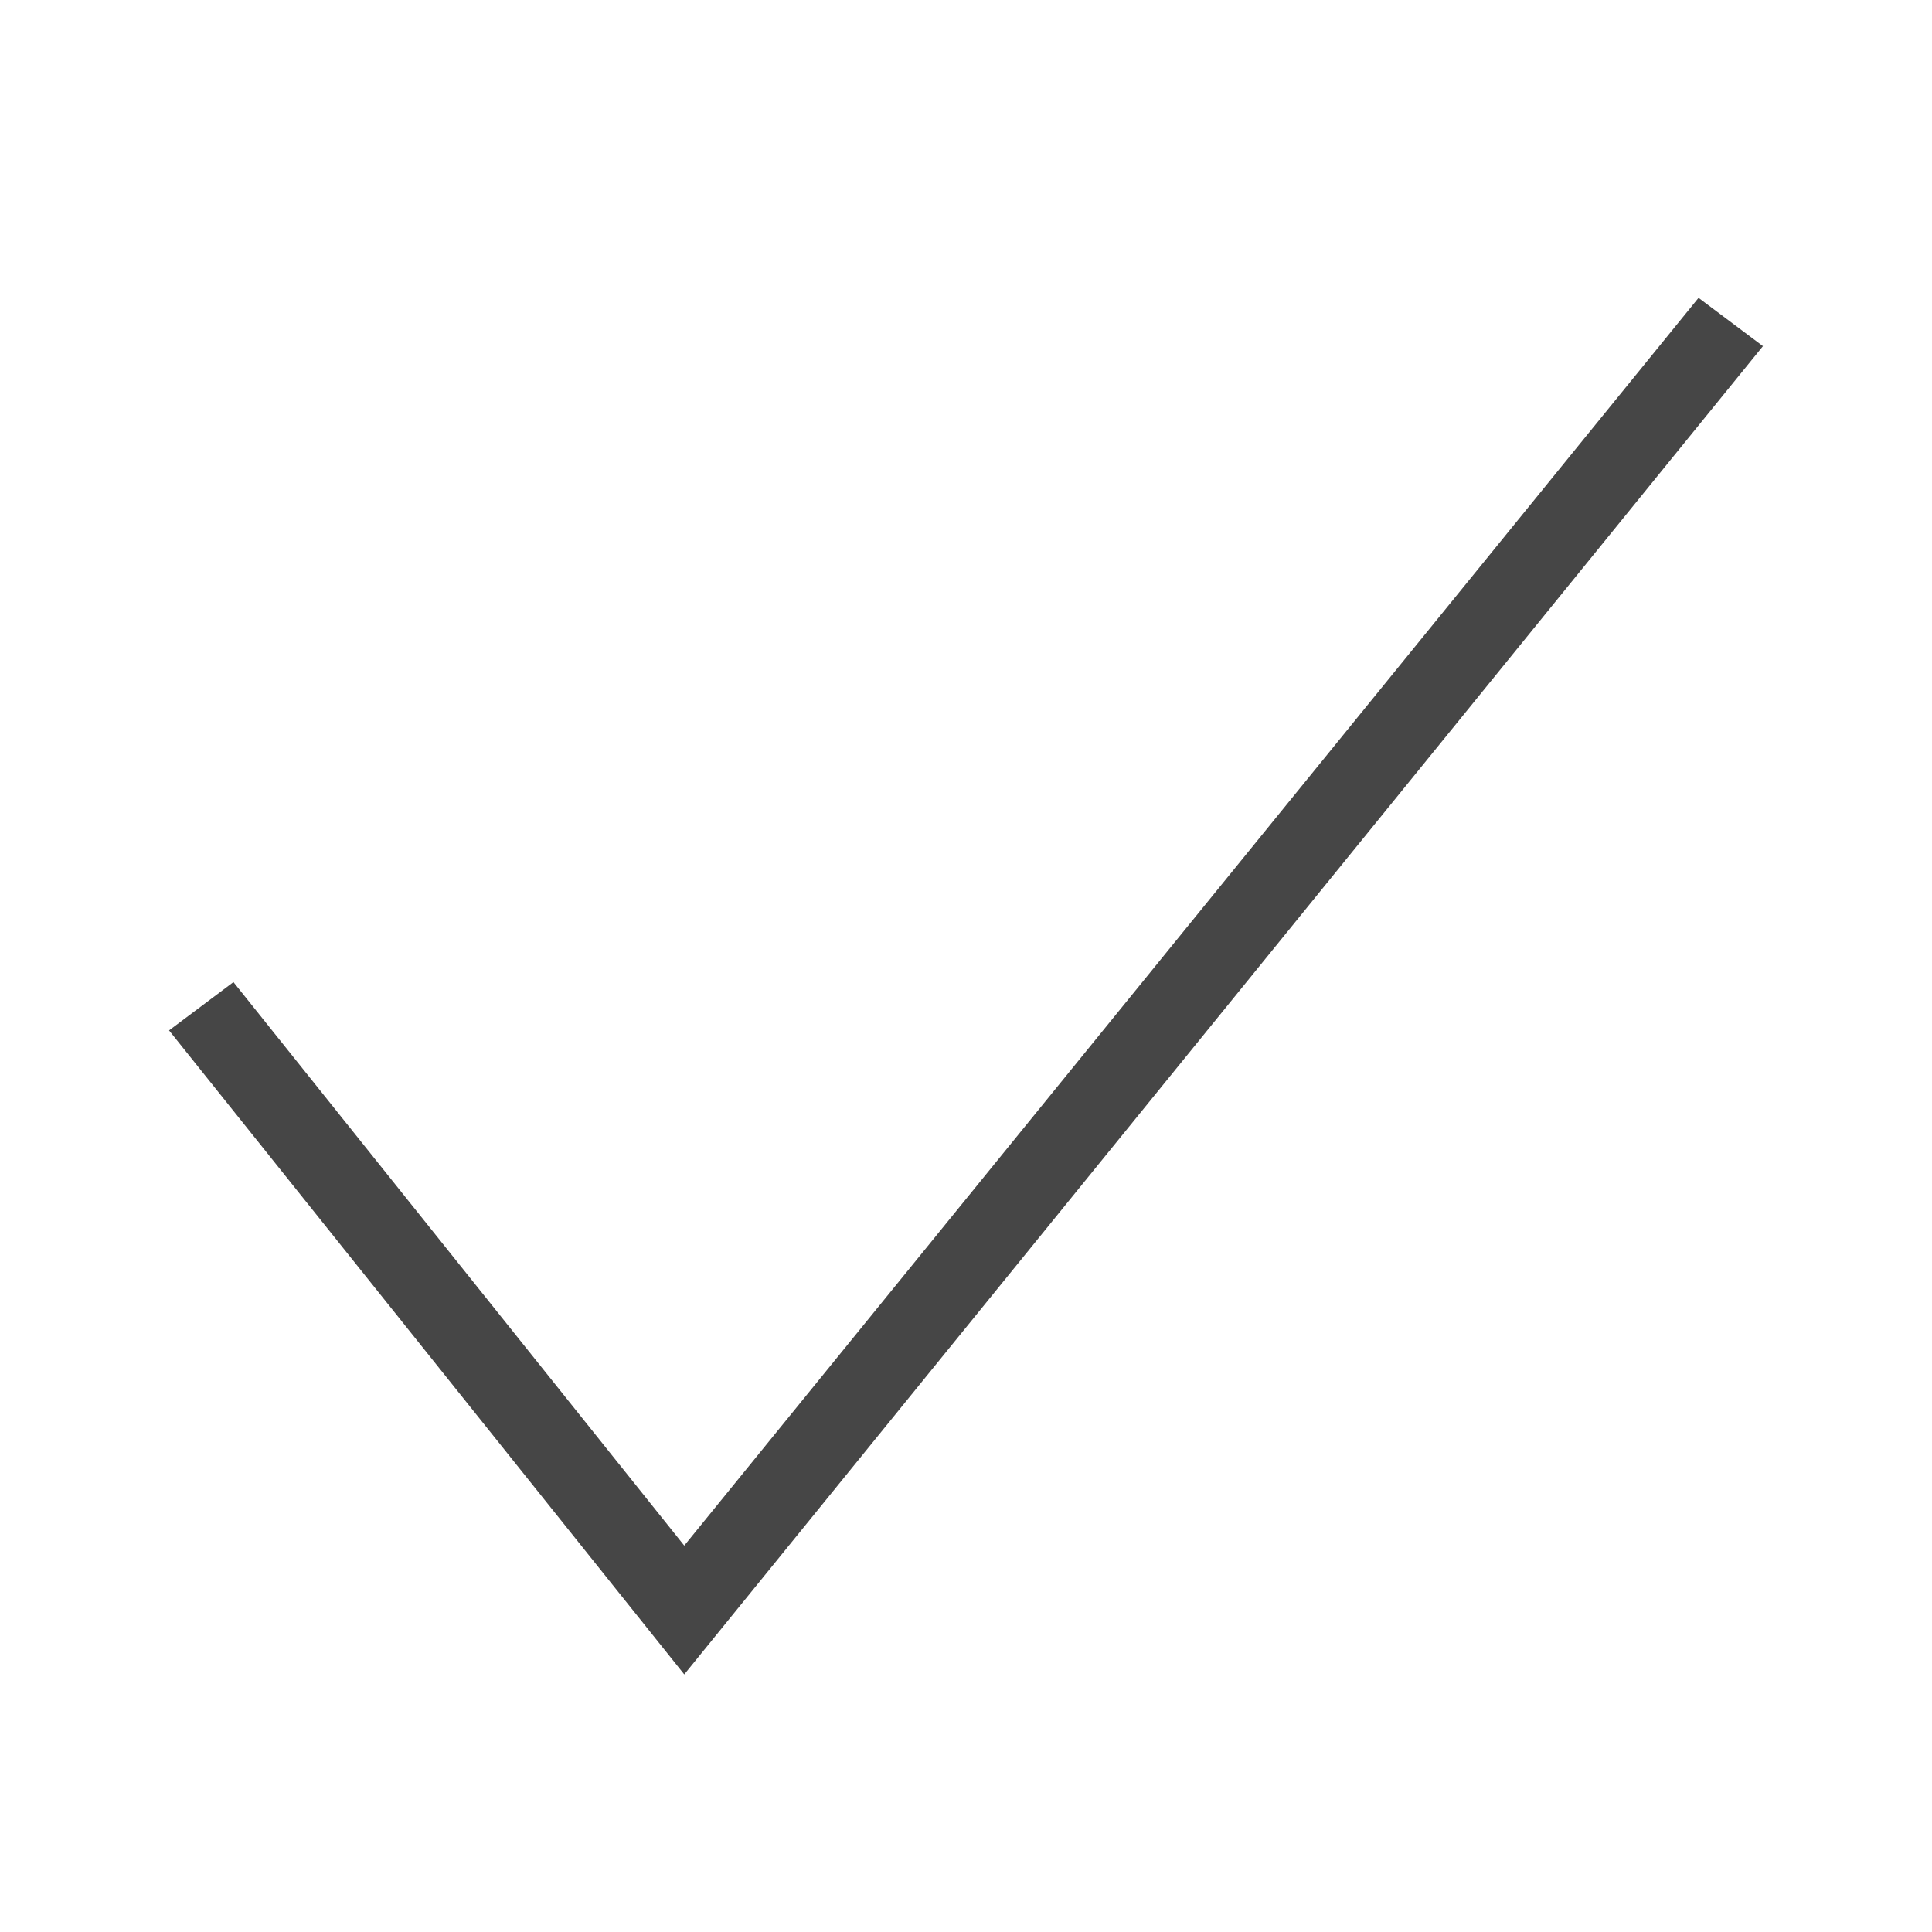 <svg version="1.1" id="Layer_1" xmlns="http://www.w3.org/2000/svg" xmlns:xlink="http://www.w3.org/1999/xlink" x="0px" y="0px"
	 viewBox="0 0 24 24" enable-background="new 0 0 24 24" xml:space="preserve">
		<polygon class="aw-theme-iconOutline" fill="#464646" points="8.5,20.8 2.1,12.8 2.9,12.2 8.5,19.2 21.1,3.7 21.9,4.3 		"/>
</svg>
